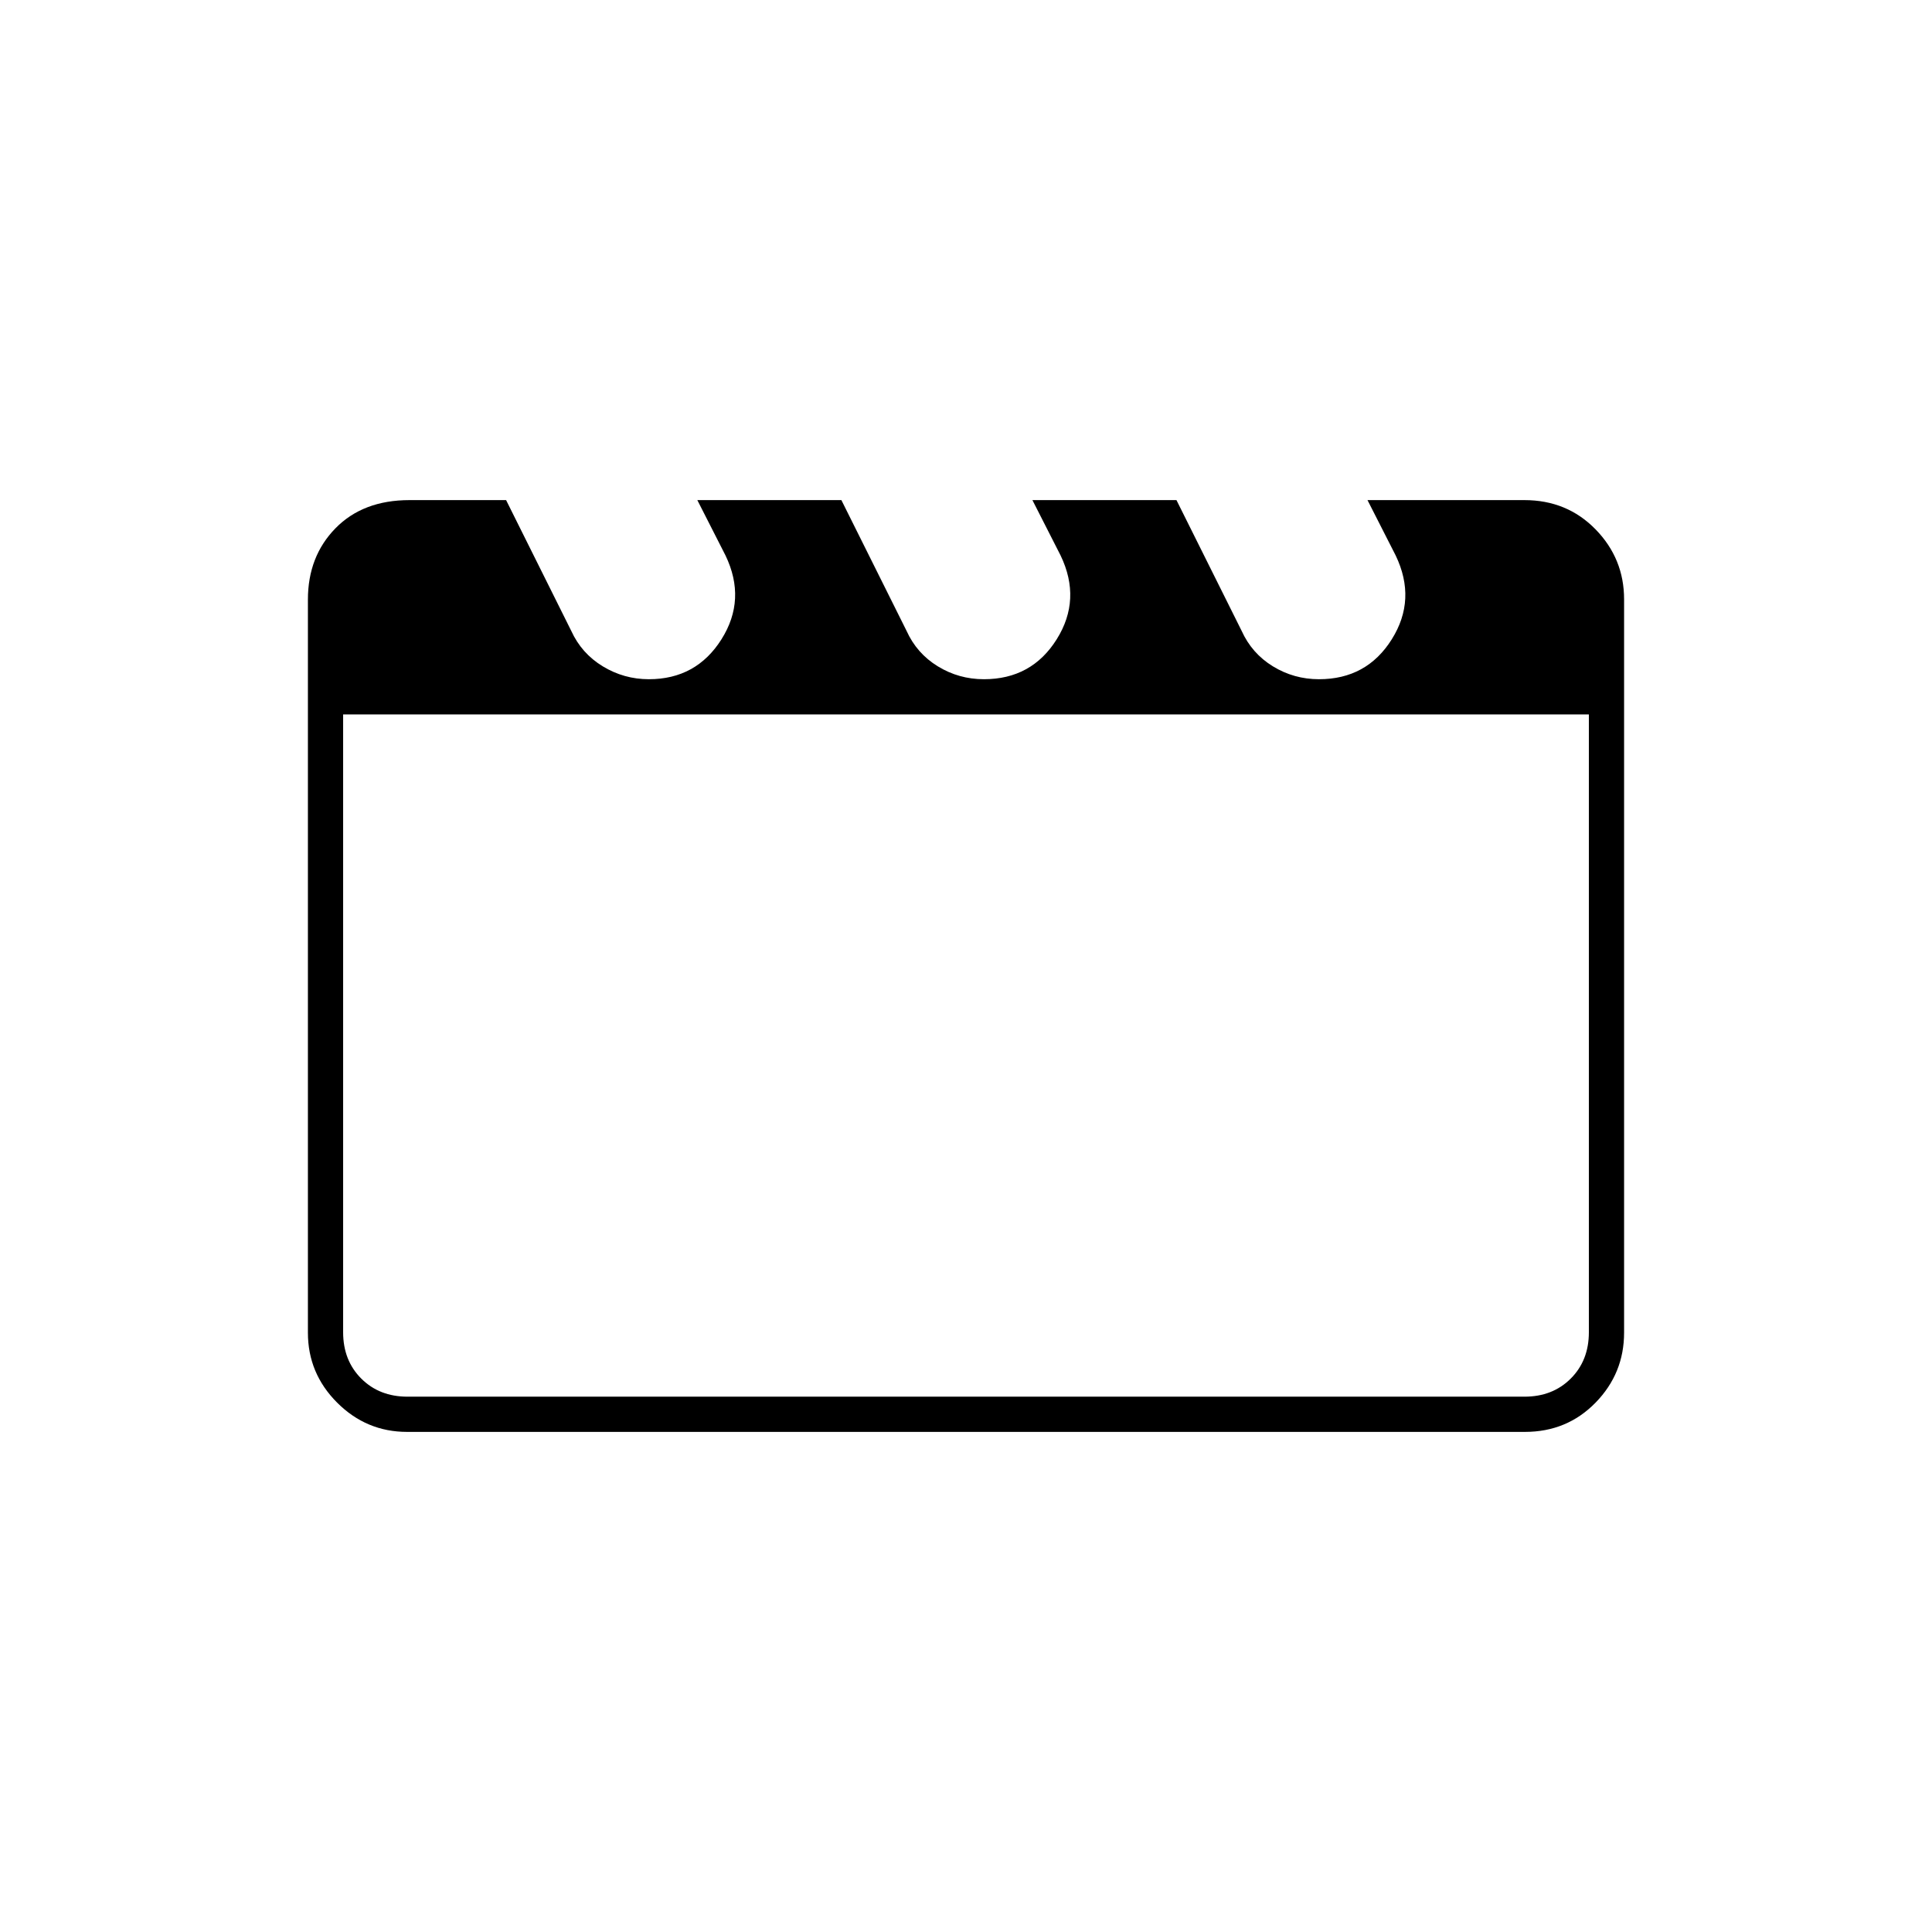 <svg xmlns="http://www.w3.org/2000/svg" height="20" viewBox="0 -960 960 960" width="20"><path d="m251.48-711.5 32.35 64.94q5.14 11.26 15.69 17.66 10.54 6.4 22.9 6.4 23.56 0 36.07-19.83Q371-662.15 360.5-684l-14-27.5h71.58l32.37 64.94q5.09 11.26 15.55 17.66t22.9 6.4q23.73 0 36.16-19.83Q537.5-662.15 527-684l-14-27.5h71.58l32.37 64.94q5.09 11.26 15.55 17.66t22.9 6.4q23.73 0 36.16-19.83Q704-662.15 693.5-684l-14-27.5h77.96q21.18 0 35.36 14.53T807-662.2v364.4q0 20.24-14.18 34.77-14.18 14.53-35.1 14.53H202.28q-20.22 0-34.75-14.53Q153-277.56 153-297.79v-364.26q0-21.45 13.69-35.45 13.69-14 36.79-14h48ZM170.5-605v307q0 14 9 23t23 9h555q14 0 23-9t9-23v-307h-619Zm0 0v339-339Z"/></svg>